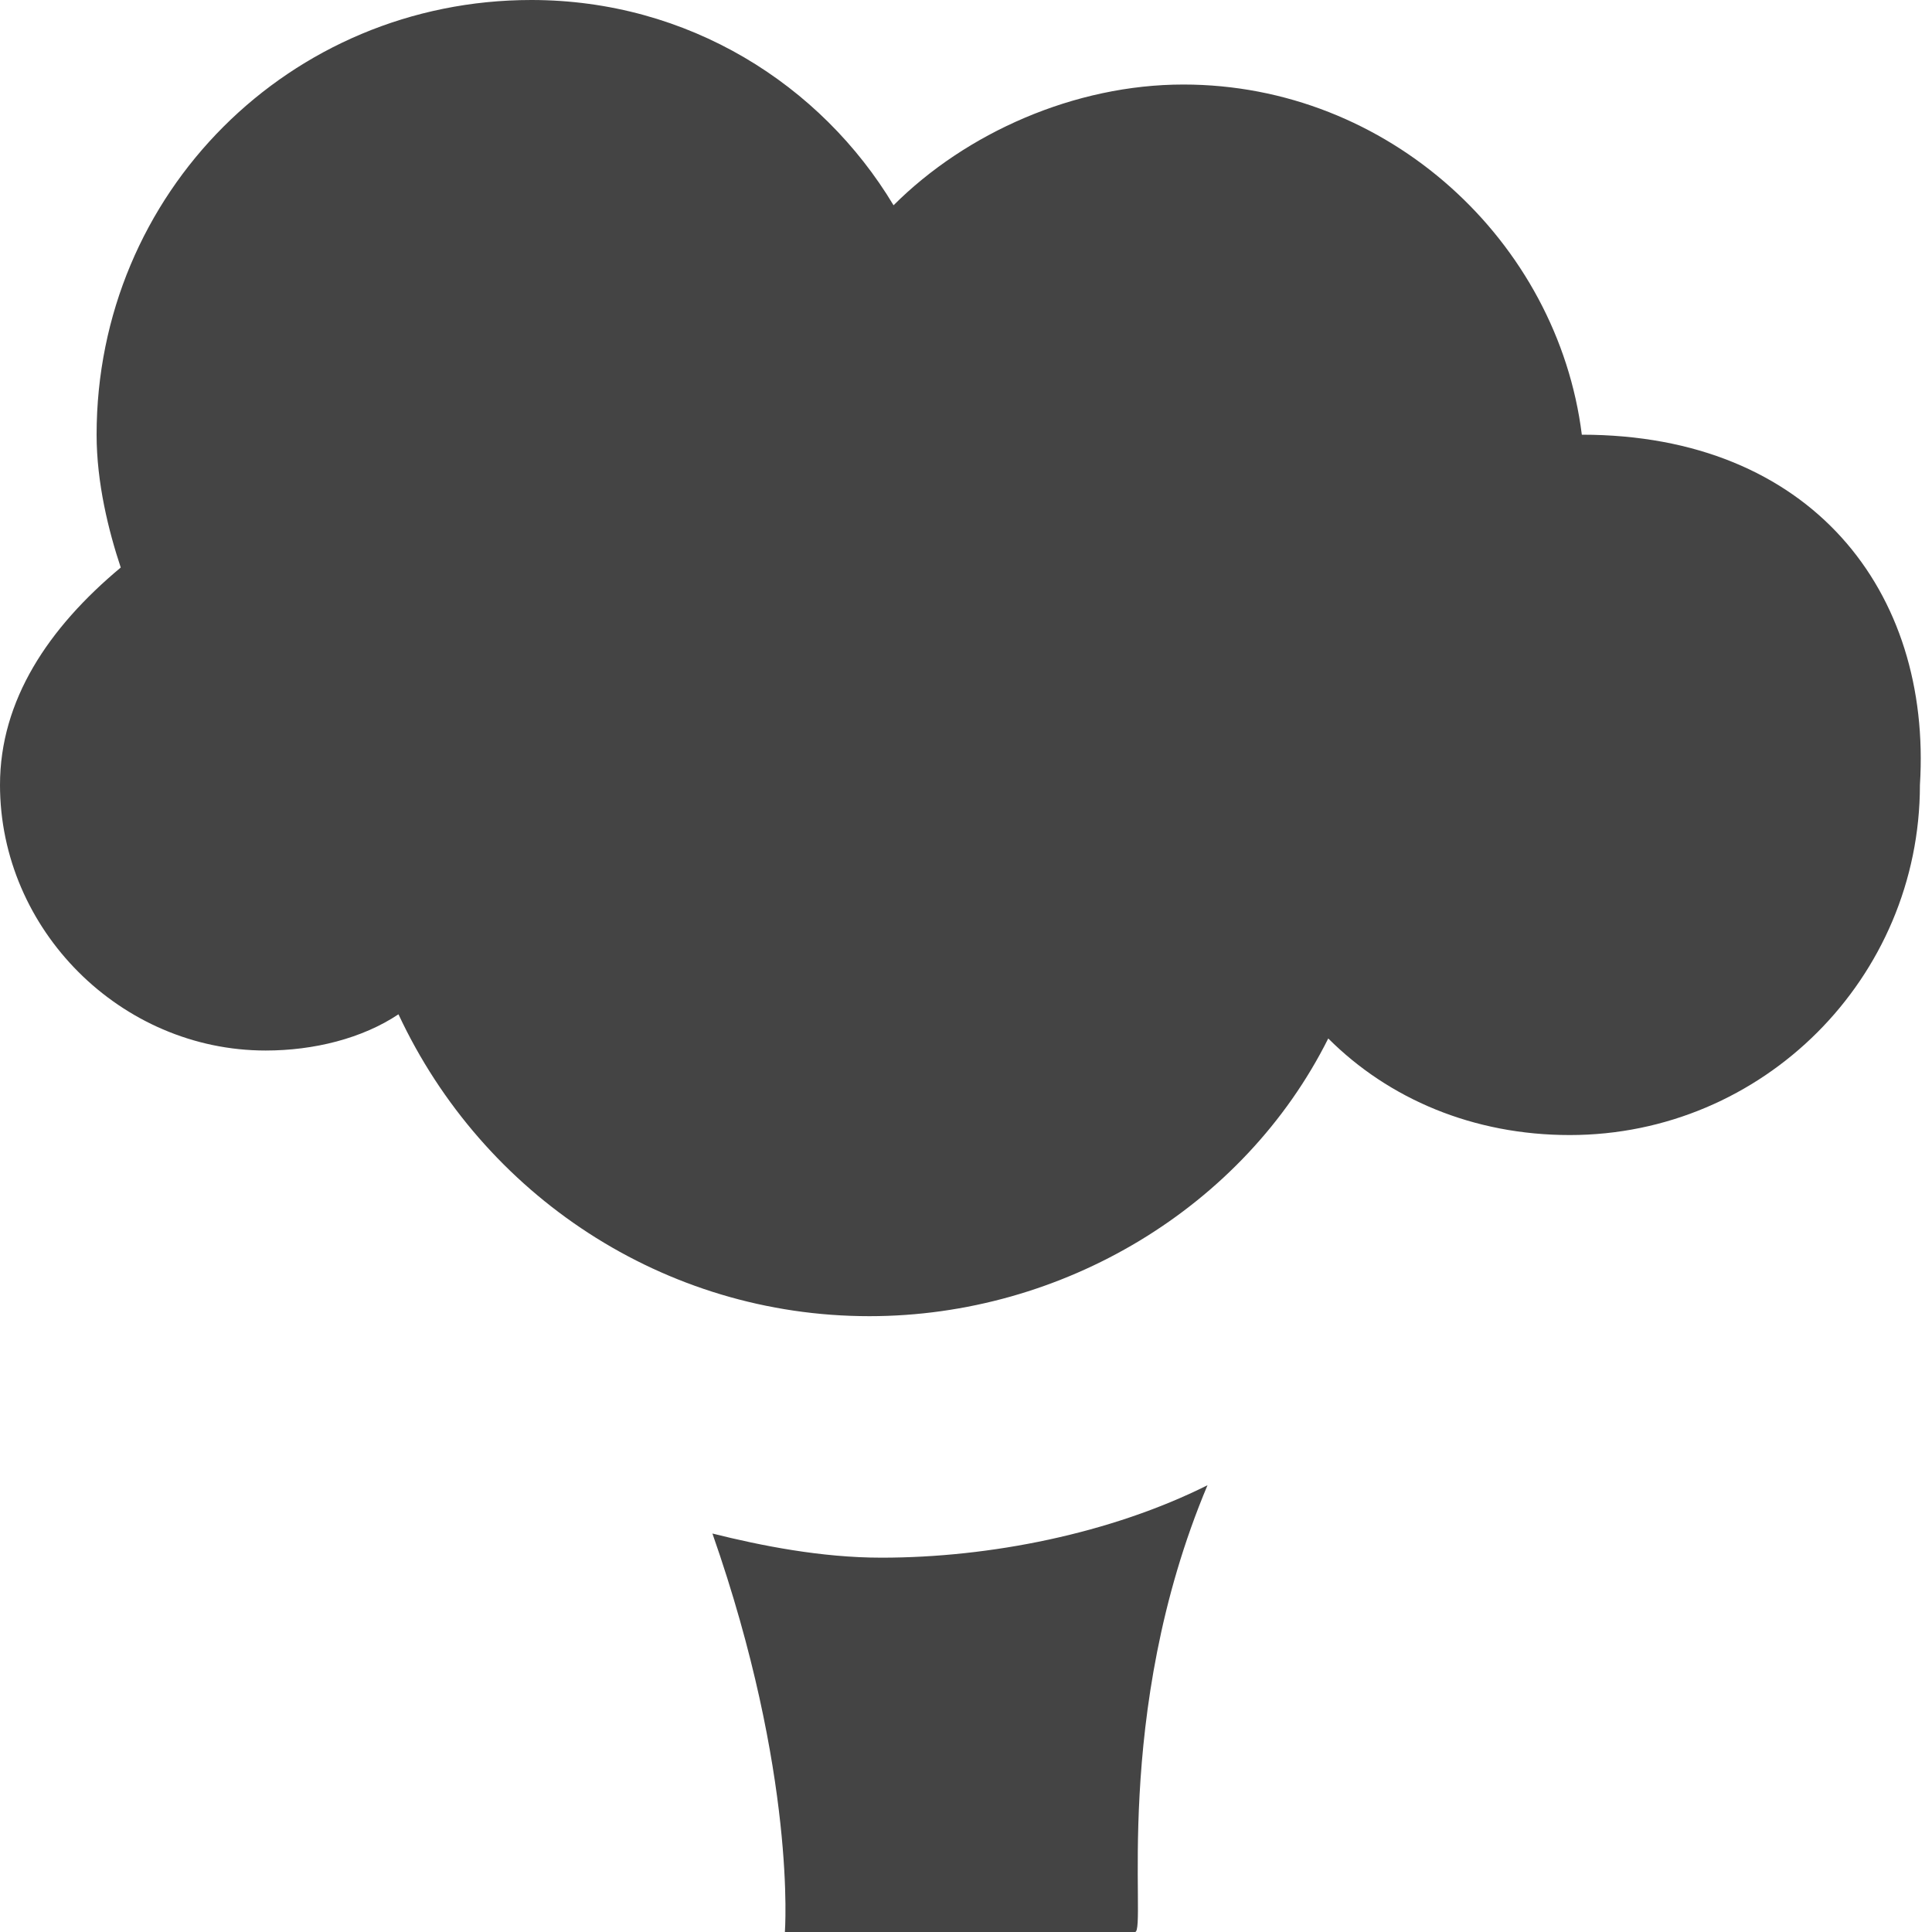 <?xml version="1.0" encoding="utf-8"?>
<!-- Generator: Adobe Illustrator 19.1.0, SVG Export Plug-In . SVG Version: 6.00 Build 0)  -->
<!DOCTYPE svg PUBLIC "-//W3C//DTD SVG 1.1//EN" "http://www.w3.org/Graphics/SVG/1.1/DTD/svg11.dtd">
<svg version="1.1" id="Layer_1" xmlns="http://www.w3.org/2000/svg" xmlns:xlink="http://www.w3.org/1999/xlink" x="0px" y="0px"
	 width="16px" height="16px" viewBox="0 0 16 16" enable-background="new 0 0 16 16" xml:space="preserve">
<path data-color="color-2" fill="#444444" d="M10,12.3c-0.8,0.4-1.8,0.6-2.7,0.6c-0.5,0-1-0.1-1.4-0.2C6.6,14.7,6.5,16,6.5,16h2.9
	C9.5,16,9.2,14.2,10,12.3z"/>
<path fill="#444444" d="M13.1,3.6C12.9,2,11.5,0.7,9.8,0.7c-0.9,0-1.8,0.4-2.4,1C6.8,0.7,5.7,0,4.4,0c-2,0-3.6,1.6-3.6,3.6
	c0,0.4,0.1,0.8,0.2,1.1C0.4,5.2,0,5.8,0,6.5c0,1.2,1,2.2,2.2,2.2c0.4,0,0.8-0.1,1.1-0.3c0.7,1.5,2.2,2.5,3.9,2.5
	c1.6,0,3.1-0.9,3.8-2.3c0.5,0.5,1.2,0.8,2,0.8c1.6,0,2.9-1.3,2.9-2.9C16,4.9,15,3.6,13.1,3.6z"/>
</svg>
